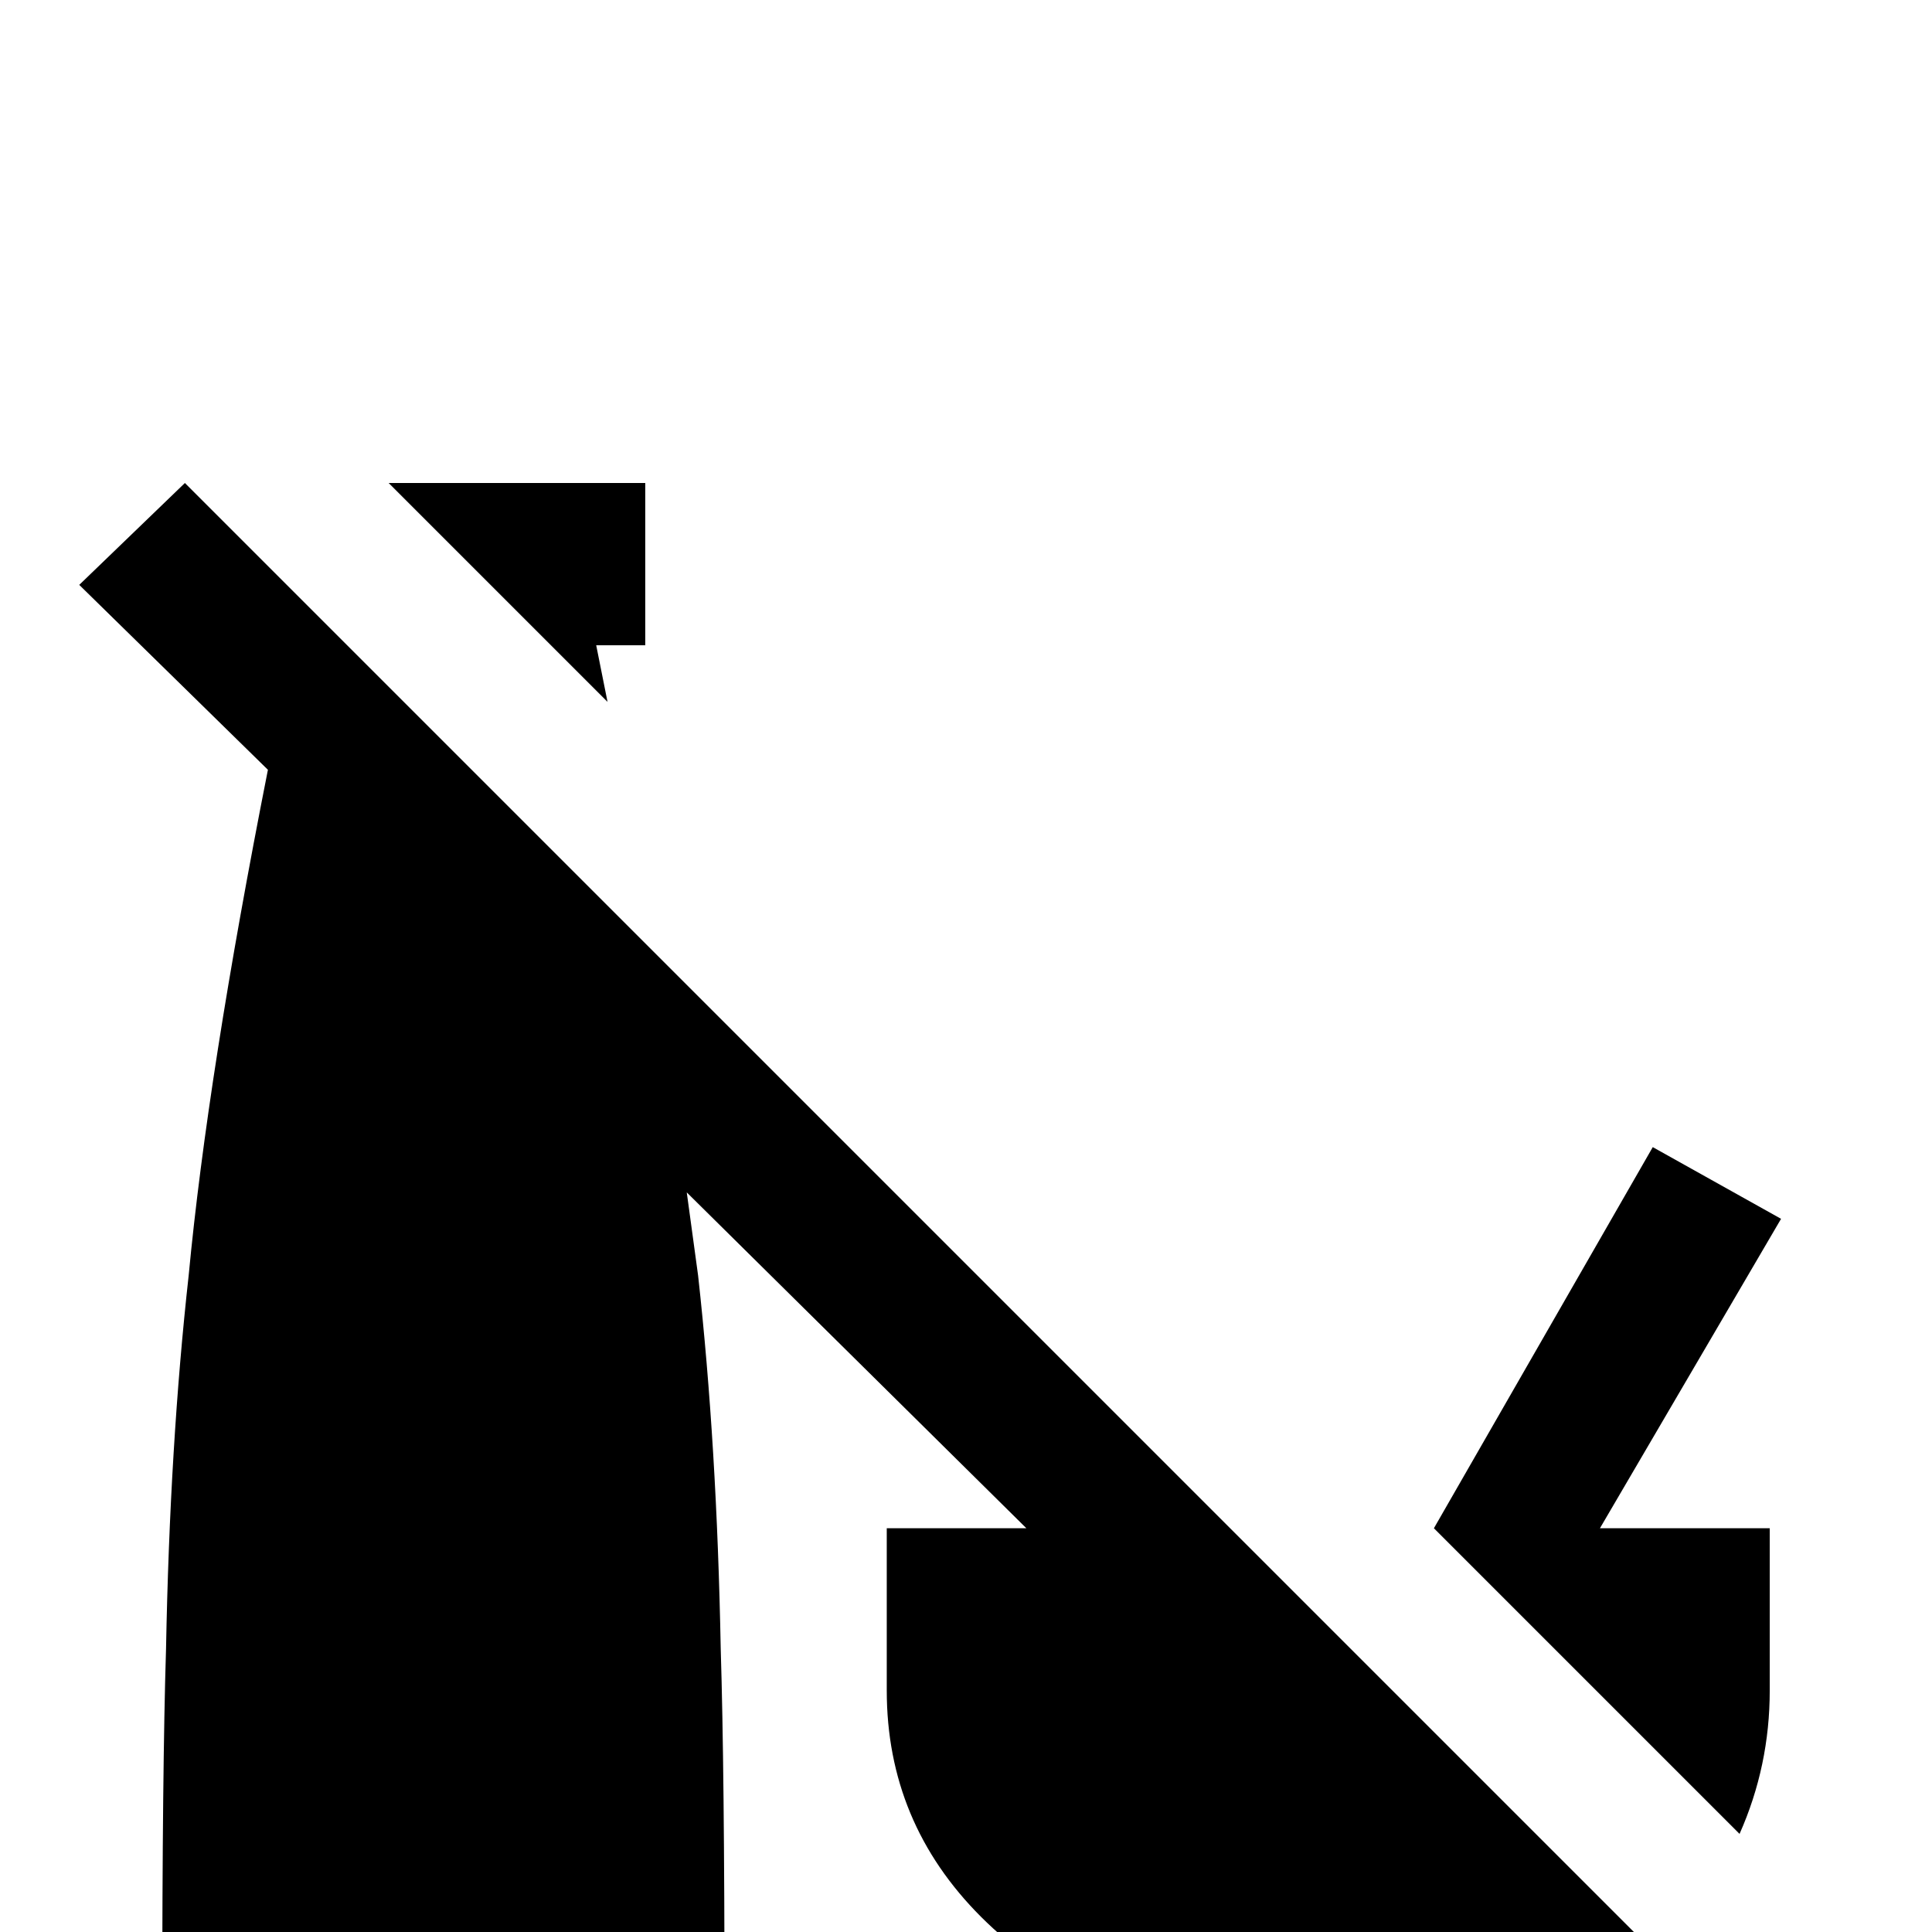 <svg xmlns="http://www.w3.org/2000/svg" viewBox="0 -512 512 512">
	<path fill="#000000" d="M49 -384L21 -357L71 -308Q55 -227 50 -174Q45 -129 44 -75Q43 -43 43 21H192Q192 -43 191 -75Q190 -129 185 -174L182 -196L272 -107H235V-64Q235 -29 260 -4Q285 21 320 21H384Q394 21 398 20L421 43L448 15ZM103 -384L161 -326L158 -341H171V-384H149ZM438 -208L380 -107L461 -26Q469 -44 469 -64V-107H424L472 -189Z"/>
</svg>